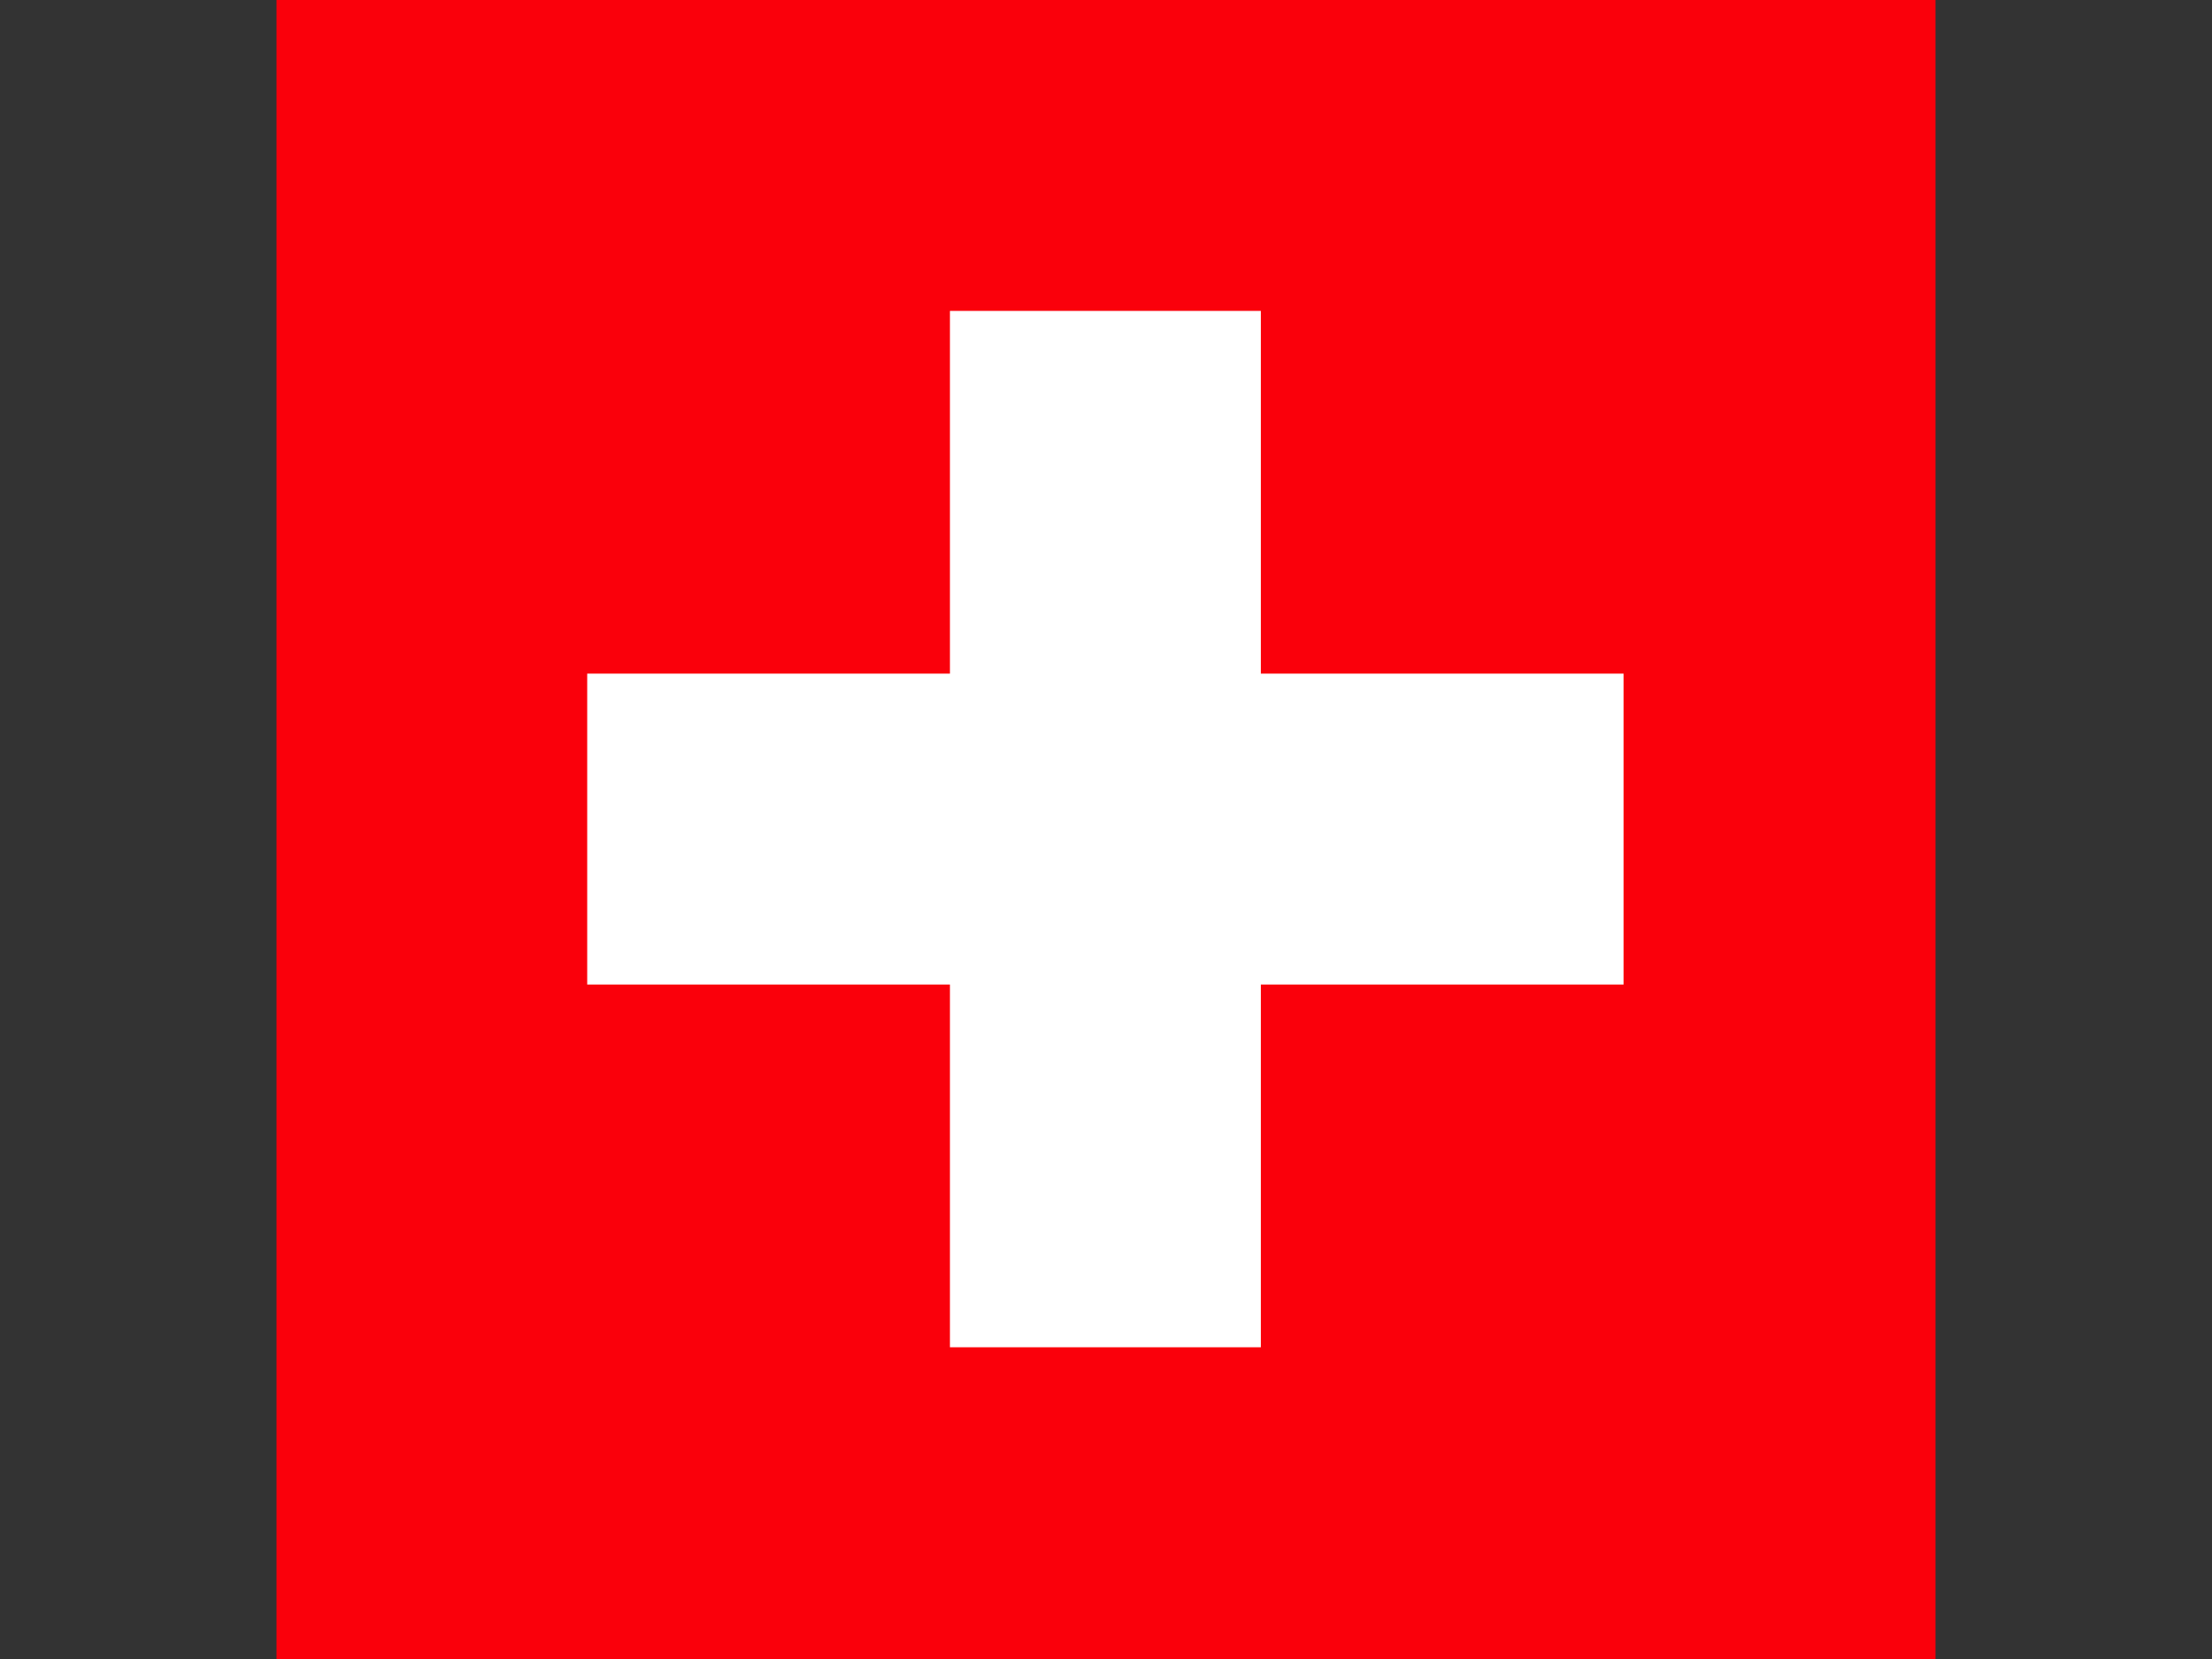 <?xml version="1.0" encoding="UTF-8" standalone="no"?>
<!-- Created with Sodipodi ("http://www.sodipodi.com/") -->

<svg
   xmlns:dc="http://purl.org/dc/elements/1.1/"
   xmlns:cc="http://creativecommons.org/ns#"
   xmlns:rdf="http://www.w3.org/1999/02/22-rdf-syntax-ns#"
   xmlns:svg="http://www.w3.org/2000/svg"
   xmlns="http://www.w3.org/2000/svg"
   xmlns:sodipodi="http://sodipodi.sourceforge.net/DTD/sodipodi-0.dtd"
   xmlns:inkscape="http://www.inkscape.org/namespaces/inkscape"
   id="svg378"
   height="480"
   width="640"
   version="1"
   y="0"
   x="0"
   inkscape:version="0.48.4 r9939"
   sodipodi:docname="ch.svg">
  <rect width="100%" height="100%" fill="#333333" stroke="none"/>
  <defs
     id="defs3297" />
  <sodipodi:namedview
     pagecolor="#ffffff"
     bordercolor="#666666"
     borderopacity="1"
     objecttolerance="10"
     gridtolerance="10"
     guidetolerance="10"
     inkscape:pageopacity="0"
     inkscape:pageshadow="2"
     inkscape:window-width="1920"
     inkscape:window-height="1018"
     id="namedview3295"
     showgrid="false"
     inkscape:zoom="0.90625"
     inkscape:cx="111.20458"
     inkscape:cy="209.38134"
     inkscape:window-x="-8"
     inkscape:window-y="-8"
     inkscape:window-maximized="1"
     inkscape:current-layer="svg378" />
  <rect
     style="fill:#fa000b;fill-rule:evenodd;stroke-width:1pt"
     x="80"
     y="0"
     width="480"
     height="480"
     id="rect171" />
  <rect
     style="fill:#808080;fill-rule:evenodd;stroke-width:1pt"
     x="328.01"
     y="177.19"
     width="0.768"
     height="0"
     id="rect554" />
  <g
     style="fill:#ffffff;fill-rule:evenodd;stroke-width:1pt"
     transform="matrix(0.677,0,0,0.677,-40,2.4489e-4)"
     id="g566">
    <rect
       x="310.04"
       y="287.89"
       width="442.91"
       height="132.87"
       id="rect557" />
    <rect
       x="465.06"
       y="132.87"
       width="132.87"
       height="442.91"
       id="rect565" />
  </g>
</svg>
